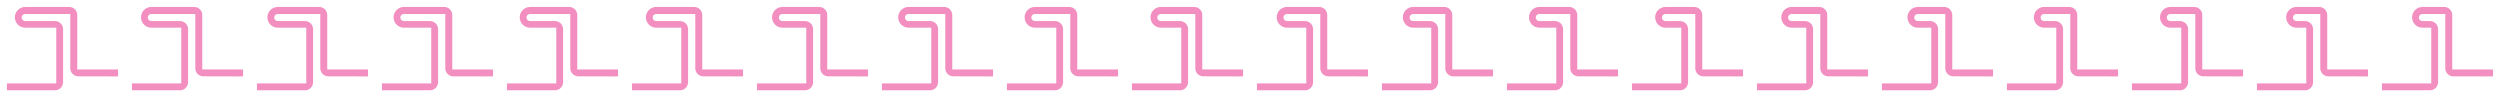 <svg width="10800" height="420" viewBox="0 0 10800 420" fill="none" xmlns="http://www.w3.org/2000/svg">
<path d="M243.07 119.638H109.045C84.292 119.638 64.226 99.572 64.226 74.819C64.226 50.066 84.292 30 109.045 30H298.744C318.074 30 333.744 45.67 333.744 65V300.167H510V329.945L338.605 329.81C319.286 329.794 303.633 314.129 303.633 294.81V60.407H108.651C100.2 60.407 93.35 67.258 93.35 75.708C93.35 84.159 100.2 91.01 108.651 91.01H237.534C256.864 91.01 272.534 106.68 272.534 126.01V355C272.534 374.33 256.864 390 237.534 390H30V360.385H243.07V119.638Z" fill="#F28EC0"/>
<path d="M783.07 119.638H654.045C629.292 119.638 609.226 99.572 609.226 74.819C609.226 50.066 629.292 30 654.045 30H838.744C858.074 30 873.744 45.67 873.744 65V300.167H1050V329.945L878.605 329.81C859.286 329.794 843.633 314.129 843.633 294.81V60.407H653.651C645.2 60.407 638.35 67.258 638.35 75.708C638.35 84.159 645.2 91.01 653.651 91.01H777.534C796.864 91.01 812.534 106.68 812.534 126.01V355C812.534 374.33 796.864 390 777.534 390H570V360.385H783.07V119.638Z" fill="#F28EC0"/>
<path d="M1323.07 119.638H1200.04C1175.29 119.638 1155.23 99.572 1155.23 74.819C1155.23 50.066 1175.29 30 1200.04 30H1378.74C1398.07 30 1413.74 45.67 1413.74 65V300.167H1590V329.945L1418.6 329.81C1399.29 329.794 1383.63 314.129 1383.63 294.81V60.407H1199.65C1191.2 60.407 1184.35 67.258 1184.35 75.708C1184.35 84.159 1191.2 91.01 1199.65 91.01H1317.53C1336.86 91.01 1352.53 106.68 1352.53 126.01V355C1352.53 374.33 1336.86 390 1317.53 390H1110V360.385H1323.07V119.638Z" fill="#F28EC0"/>
<path d="M1863.07 119.638H1745.04C1720.29 119.638 1700.23 99.572 1700.23 74.819C1700.23 50.066 1720.29 30 1745.04 30H1918.74C1938.07 30 1953.74 45.67 1953.74 65V300.167H2130V329.945L1958.6 329.81C1939.29 329.794 1923.63 314.129 1923.63 294.81V60.407H1744.65C1736.2 60.407 1729.35 67.258 1729.35 75.708C1729.35 84.159 1736.2 91.01 1744.65 91.01H1857.53C1876.86 91.01 1892.53 106.68 1892.53 126.01V355C1892.53 374.33 1876.86 390 1857.53 390H1650V360.385H1863.07V119.638Z" fill="#F28EC0"/>
<path d="M2403.07 119.638H2290.04C2265.29 119.638 2245.23 99.572 2245.23 74.819C2245.23 50.066 2265.29 30 2290.04 30H2458.74C2478.07 30 2493.74 45.67 2493.74 65V300.167H2670V329.945L2498.6 329.81C2479.29 329.794 2463.63 314.129 2463.63 294.81V60.407H2289.65C2281.2 60.407 2274.35 67.258 2274.35 75.708C2274.35 84.159 2281.2 91.01 2289.65 91.01H2397.53C2416.86 91.01 2432.53 106.68 2432.53 126.01V355C2432.53 374.33 2416.86 390 2397.53 390H2190V360.385H2403.07V119.638Z" fill="#F28EC0"/>
<path d="M2943.07 119.638H2835.04C2810.29 119.638 2790.23 99.572 2790.23 74.819C2790.23 50.066 2810.29 30 2835.04 30H2998.74C3018.07 30 3033.74 45.67 3033.74 65V300.167H3210V329.945L3038.6 329.81C3019.29 329.794 3003.63 314.129 3003.63 294.81V60.407H2834.65C2826.2 60.407 2819.35 67.258 2819.35 75.708C2819.35 84.159 2826.2 91.01 2834.65 91.01H2937.53C2956.86 91.01 2972.53 106.68 2972.53 126.01V355C2972.53 374.33 2956.86 390 2937.53 390H2730V360.385H2943.07V119.638Z" fill="#F28EC0"/>
<path d="M3483.07 119.638H3380.04C3355.29 119.638 3335.23 99.572 3335.23 74.819C3335.23 50.066 3355.29 30 3380.04 30H3538.74C3558.07 30 3573.74 45.67 3573.74 65V300.167H3750V329.945L3578.6 329.81C3559.29 329.794 3543.63 314.129 3543.63 294.81V60.407H3379.65C3371.2 60.407 3364.35 67.258 3364.35 75.708C3364.35 84.159 3371.2 91.01 3379.65 91.01H3477.53C3496.86 91.01 3512.53 106.68 3512.53 126.01V355C3512.53 374.33 3496.86 390 3477.53 390H3270V360.385H3483.07V119.638Z" fill="#F28EC0"/>
<path d="M4023.07 119.638H3925.04C3900.29 119.638 3880.23 99.572 3880.23 74.819C3880.23 50.066 3900.29 30 3925.04 30H4078.74C4098.07 30 4113.74 45.67 4113.74 65V300.167H4290V329.945L4118.6 329.81C4099.29 329.794 4083.63 314.129 4083.63 294.81V60.407H3924.65C3916.2 60.407 3909.35 67.258 3909.35 75.708C3909.35 84.159 3916.2 91.01 3924.65 91.01H4017.53C4036.86 91.01 4052.53 106.68 4052.53 126.01V355C4052.53 374.33 4036.86 390 4017.53 390H3810V360.385H4023.07V119.638Z" fill="#F28EC0"/>
<path d="M4563.07 119.638H4471.04C4446.29 119.638 4426.23 99.572 4426.23 74.819C4426.23 50.066 4446.29 30 4471.04 30H4618.74C4638.07 30 4653.74 45.67 4653.74 65V300.167H4830V329.945L4658.6 329.81C4639.29 329.794 4623.63 314.129 4623.63 294.81V60.407H4470.65C4462.2 60.407 4455.35 67.258 4455.35 75.708C4455.35 84.159 4462.2 91.01 4470.65 91.01H4557.53C4576.86 91.01 4592.53 106.68 4592.53 126.01V355C4592.53 374.33 4576.86 390 4557.53 390H4350V360.385H4563.07V119.638Z" fill="#F28EC0"/>
<path d="M5103.07 119.638H5015.04C4990.29 119.638 4970.23 99.572 4970.23 74.819C4970.23 50.066 4990.29 30 5015.04 30H5158.74C5178.07 30 5193.74 45.67 5193.74 65V300.167H5370V329.945L5198.6 329.81C5179.29 329.794 5163.63 314.129 5163.63 294.81V60.407H5014.65C5006.2 60.407 4999.35 67.258 4999.35 75.708C4999.35 84.159 5006.2 91.01 5014.65 91.01H5097.53C5116.86 91.01 5132.53 106.68 5132.53 126.01V355C5132.53 374.33 5116.86 390 5097.53 390H4890V360.385H5103.07V119.638Z" fill="#F28EC0"/>
<path d="M5643.07 119.638H5560.04C5535.29 119.638 5515.23 99.572 5515.23 74.819C5515.23 50.066 5535.29 30 5560.04 30H5698.74C5718.07 30 5733.74 45.67 5733.74 65V300.167H5910V329.945L5738.6 329.81C5719.29 329.794 5703.63 314.129 5703.63 294.81V60.407H5559.65C5551.2 60.407 5544.35 67.258 5544.35 75.708C5544.35 84.159 5551.2 91.01 5559.65 91.01H5637.53C5656.86 91.01 5672.53 106.68 5672.53 126.01V355C5672.53 374.33 5656.86 390 5637.53 390H5430V360.385H5643.07V119.638Z" fill="#F28EC0"/>
<path d="M6183.07 119.638H6105.04C6080.29 119.638 6060.23 99.572 6060.23 74.819C6060.23 50.066 6080.29 30 6105.04 30H6238.74C6258.07 30 6273.74 45.67 6273.74 65V300.167H6450V329.945L6278.6 329.81C6259.29 329.794 6243.63 314.129 6243.63 294.81V60.407H6104.65C6096.2 60.407 6089.35 67.258 6089.35 75.708C6089.35 84.159 6096.2 91.01 6104.65 91.01H6177.53C6196.86 91.01 6212.53 106.68 6212.53 126.01V355C6212.53 374.33 6196.86 390 6177.53 390H5970V360.385H6183.07V119.638Z" fill="#F28EC0"/>
<path d="M6723.07 119.638H6650.04C6625.29 119.638 6605.23 99.572 6605.23 74.819C6605.23 50.066 6625.29 30 6650.04 30H6778.74C6798.07 30 6813.74 45.67 6813.74 65V300.167H6990V329.945L6818.6 329.81C6799.29 329.794 6783.63 314.129 6783.63 294.81V60.407H6649.65C6641.2 60.407 6634.35 67.258 6634.35 75.708C6634.35 84.159 6641.2 91.01 6649.65 91.01H6717.53C6736.86 91.01 6752.53 106.68 6752.53 126.01V355C6752.53 374.33 6736.86 390 6717.53 390H6510V360.385H6723.07V119.638Z" fill="#F28EC0"/>
<path d="M7263.07 119.638H7195.04C7170.29 119.638 7150.23 99.572 7150.23 74.819C7150.23 50.066 7170.29 30 7195.04 30H7318.74C7338.07 30 7353.74 45.67 7353.74 65V300.167H7530V329.945L7358.6 329.81C7339.29 329.794 7323.63 314.129 7323.63 294.81V60.407H7194.65C7186.2 60.407 7179.35 67.258 7179.35 75.708C7179.35 84.159 7186.2 91.01 7194.65 91.01H7257.53C7276.86 91.01 7292.53 106.68 7292.53 126.01V355C7292.53 374.33 7276.86 390 7257.53 390H7050V360.385H7263.07V119.638Z" fill="#F28EC0"/>
<path d="M7803.07 119.638H7740.04C7715.29 119.638 7695.23 99.572 7695.23 74.819C7695.23 50.066 7715.29 30 7740.04 30H7858.74C7878.07 30 7893.74 45.67 7893.74 65V300.167H8070V329.945L7898.6 329.81C7879.29 329.794 7863.63 314.129 7863.63 294.81V60.407H7739.65C7731.2 60.407 7724.35 67.258 7724.35 75.708C7724.35 84.159 7731.2 91.01 7739.65 91.01H7797.53C7816.86 91.01 7832.53 106.68 7832.53 126.01V355C7832.53 374.33 7816.86 390 7797.53 390H7590V360.385H7803.07V119.638Z" fill="#F28EC0"/>
<path d="M8343.07 119.638H8285.04C8260.29 119.638 8240.23 99.572 8240.23 74.819C8240.23 50.066 8260.29 30 8285.04 30H8398.74C8418.07 30 8433.74 45.67 8433.74 65V300.167H8610V329.945L8438.6 329.81C8419.29 329.794 8403.63 314.129 8403.63 294.81V60.407H8284.65C8276.2 60.407 8269.35 67.258 8269.35 75.708C8269.35 84.159 8276.2 91.01 8284.65 91.01H8337.53C8356.86 91.01 8372.53 106.68 8372.53 126.01V355C8372.53 374.33 8356.86 390 8337.53 390H8130V360.385H8343.07V119.638Z" fill="#F28EC0"/>
<path d="M8883.07 119.638H8831.04C8806.29 119.638 8786.23 99.572 8786.23 74.819C8786.23 50.066 8806.29 30 8831.04 30H8938.74C8958.07 30 8973.74 45.67 8973.74 65V300.167H9150V329.945L8978.6 329.81C8959.29 329.794 8943.63 314.129 8943.63 294.81V60.407H8830.65C8822.2 60.407 8815.35 67.258 8815.35 75.708C8815.35 84.159 8822.2 91.01 8830.65 91.01H8877.53C8896.86 91.01 8912.53 106.68 8912.53 126.01V355C8912.53 374.33 8896.86 390 8877.53 390H8670V360.385H8883.07V119.638Z" fill="#F28EC0"/>
<path d="M9423.07 119.638H9376.04C9351.29 119.638 9331.23 99.572 9331.23 74.819C9331.23 50.066 9351.29 30 9376.04 30H9478.74C9498.07 30 9513.74 45.67 9513.74 65V300.167H9690V329.945L9518.6 329.81C9499.29 329.794 9483.63 314.129 9483.63 294.81V60.407H9375.65C9367.2 60.407 9360.35 67.258 9360.35 75.708C9360.35 84.159 9367.2 91.01 9375.65 91.01H9417.53C9436.86 91.01 9452.53 106.68 9452.53 126.01V355C9452.53 374.33 9436.86 390 9417.53 390H9210V360.385H9423.07V119.638Z" fill="#F28EC0"/>
<path d="M9963.07 119.638H9921.04C9896.29 119.638 9876.23 99.572 9876.23 74.819C9876.23 50.066 9896.29 30 9921.04 30H10018.7C10038.1 30 10053.7 45.67 10053.7 65V300.167H10230V329.945L10058.6 329.81C10039.3 329.794 10023.6 314.129 10023.6 294.81V60.407H9920.65C9912.2 60.407 9905.35 67.258 9905.35 75.708C9905.35 84.159 9912.2 91.01 9920.65 91.01H9957.53C9976.86 91.01 9992.53 106.68 9992.53 126.01V355C9992.53 374.33 9976.86 390 9957.53 390H9750V360.385H9963.07V119.638Z" fill="#F28EC0"/>
<path d="M10503.1 119.638H10465C10440.3 119.638 10420.2 99.572 10420.2 74.819C10420.2 50.066 10440.3 30 10465 30H10558.7C10578.1 30 10593.7 45.67 10593.7 65V300.167H10770V329.945L10598.6 329.81C10579.3 329.794 10563.6 314.129 10563.6 294.81V60.407H10464.7C10456.2 60.407 10449.3 67.258 10449.3 75.708C10449.3 84.159 10456.2 91.01 10464.7 91.01H10497.5C10516.9 91.01 10532.5 106.68 10532.5 126.01V355C10532.5 374.33 10516.9 390 10497.5 390H10290V360.385H10503.1V119.638Z" fill="#F28EC0"/>
</svg>
